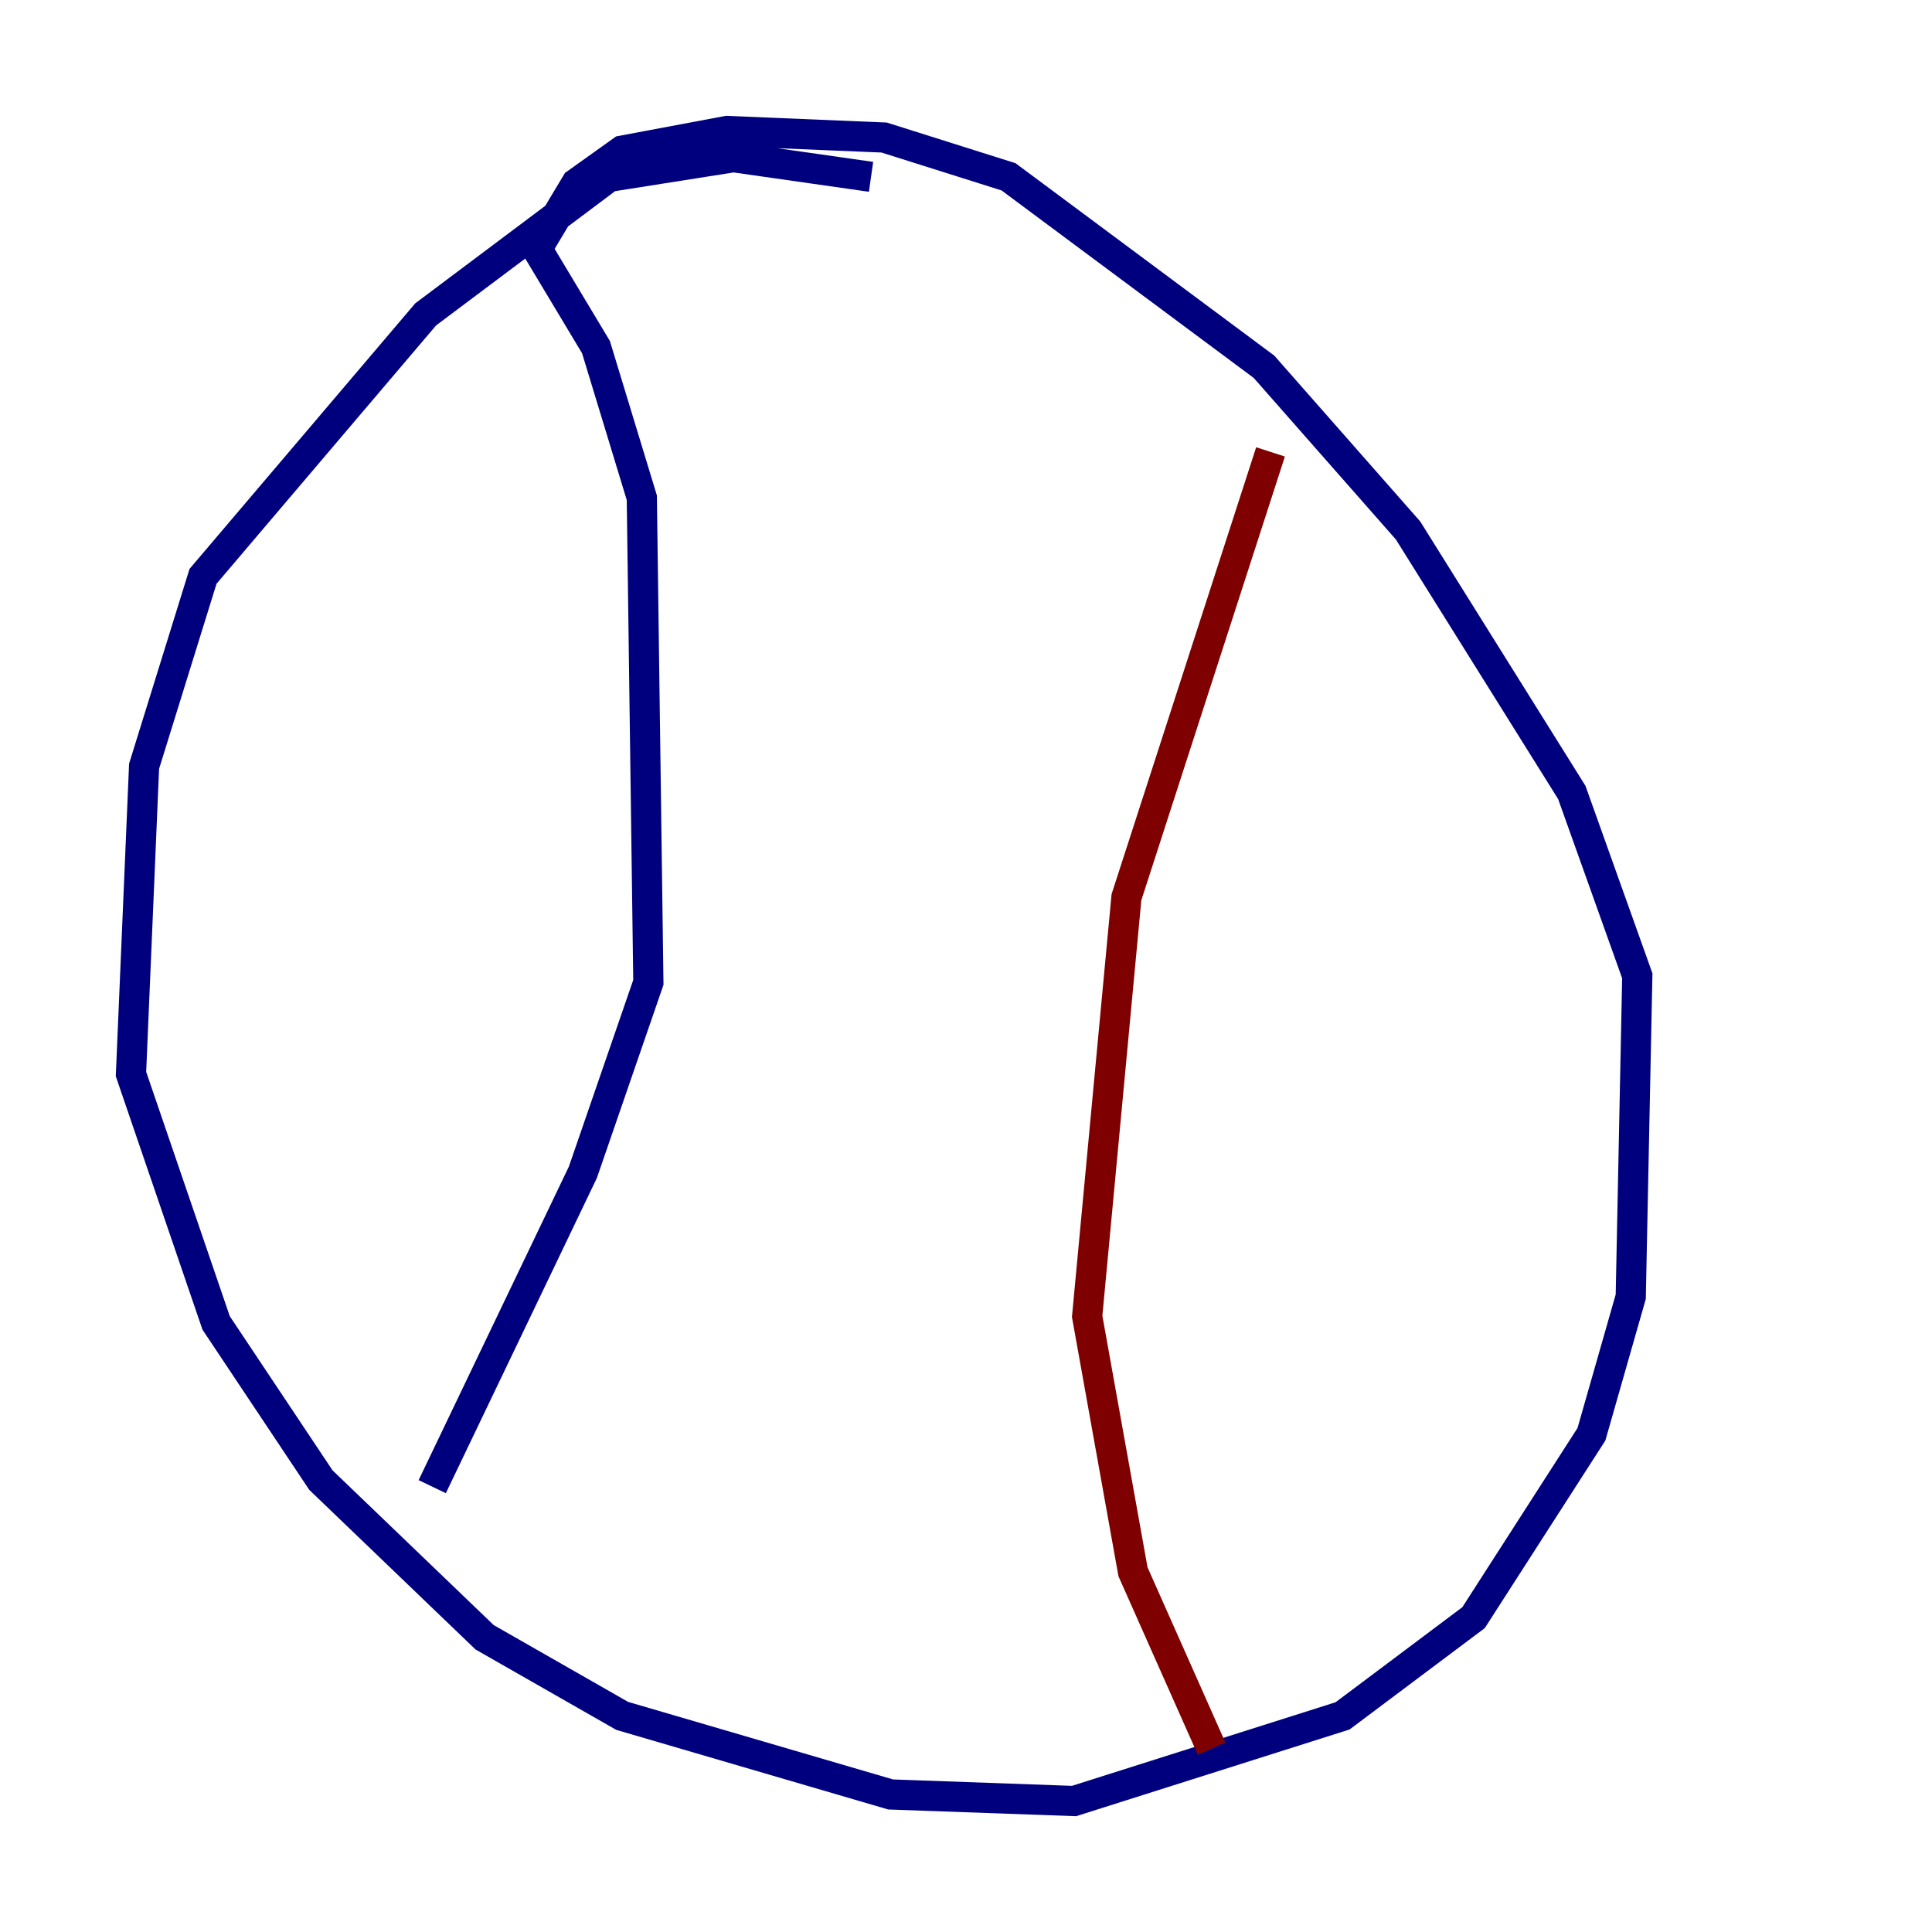<?xml version="1.0" encoding="utf-8" ?>
<svg baseProfile="tiny" height="128" version="1.2" viewBox="0,0,128,128" width="128" xmlns="http://www.w3.org/2000/svg" xmlns:ev="http://www.w3.org/2001/xml-events" xmlns:xlink="http://www.w3.org/1999/xlink"><defs /><polyline fill="none" points="57.709,11.715 48.597,10.414 40.352,11.715 28.203,20.827 13.451,38.183 9.546,50.766 8.678,71.159 14.319,87.647 21.261,98.061 32.108,108.475 41.22,113.681 59.01,118.888 71.159,119.322 88.949,113.681 97.627,107.173 105.437,95.024 108.041,85.912 108.475,64.651 104.136,52.502 93.288,35.146 83.742,24.298 66.82,11.715 58.576,9.112 48.163,8.678 41.22,9.98 38.183,12.149 35.58,16.488 39.485,22.997 42.522,32.976 42.956,65.085 38.617,77.668 28.637,98.495" stroke="#00007f" stroke-width="2" /><polyline fill="none" points="84.176,29.939 74.63,59.444 72.027,87.214 75.064,104.136 80.271,115.851" stroke="#7f0000" stroke-width="2" /></svg>